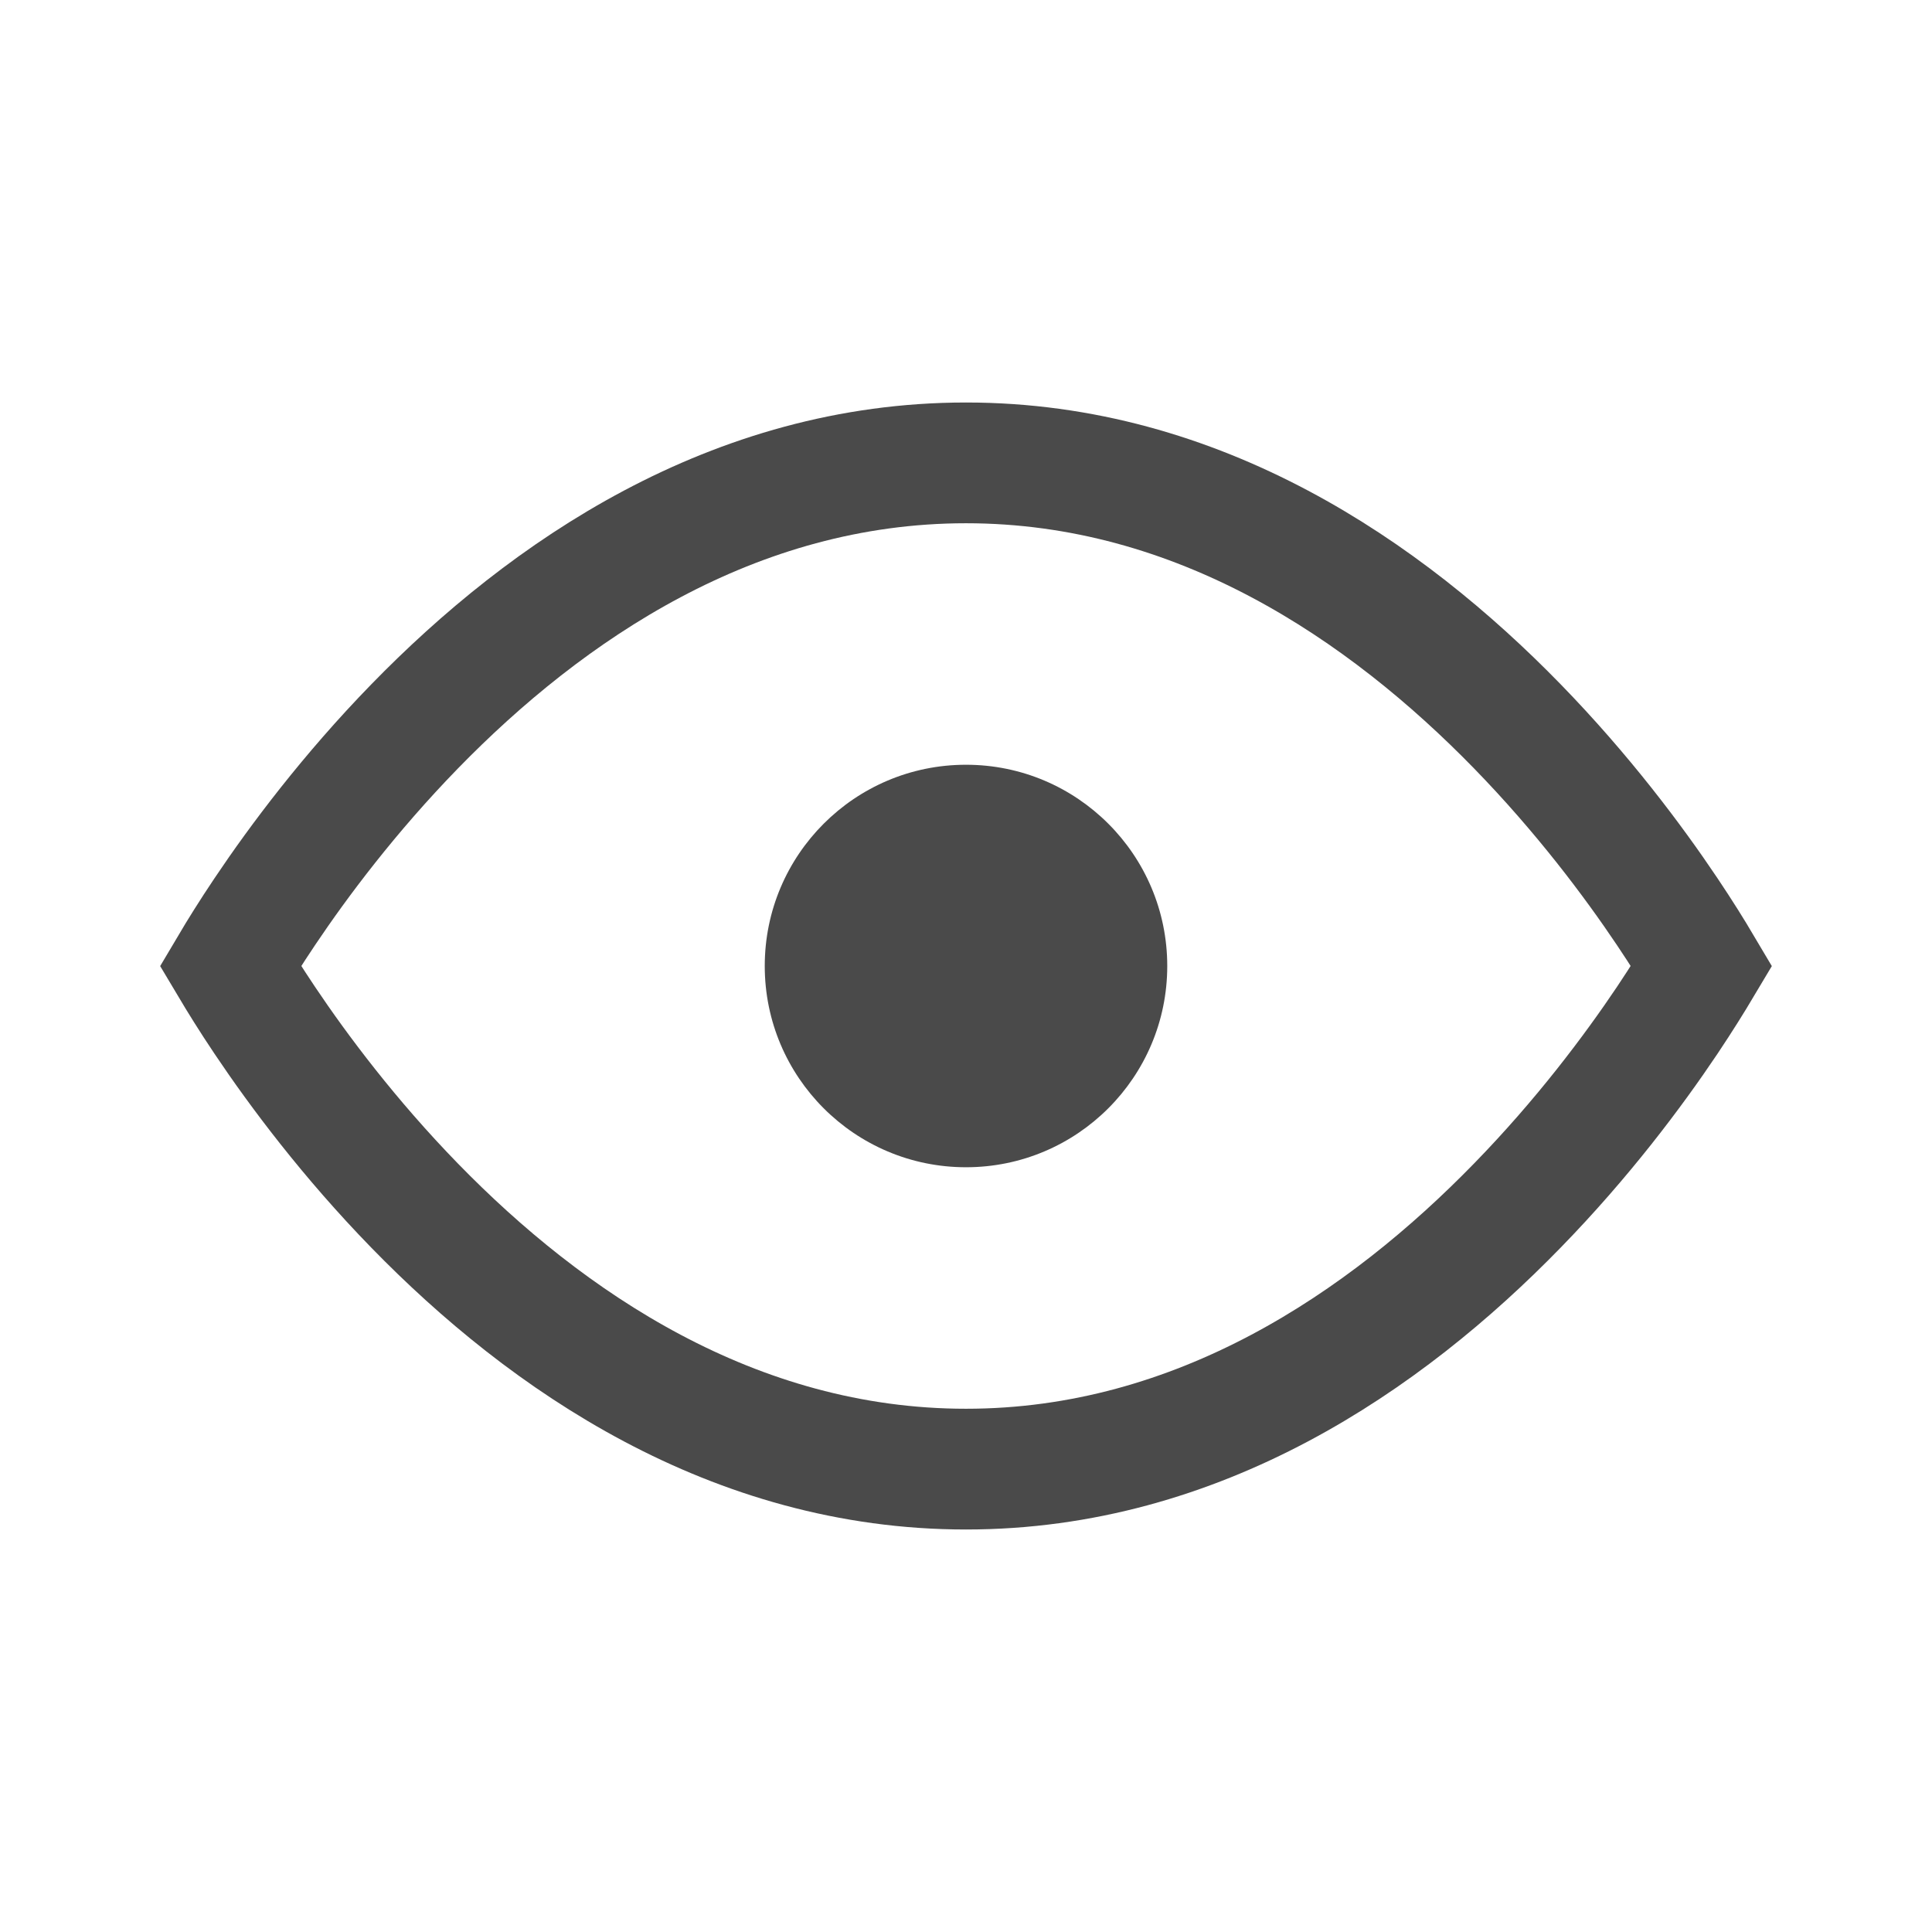 <svg width="24" height="24" viewBox="0 0 24 24" fill="none" xmlns="http://www.w3.org/2000/svg">
<path d="M12 5.75C14.894 5.75 17.212 7.342 18.849 9.023C19.662 9.858 20.288 10.695 20.71 11.324C20.892 11.595 21.035 11.826 21.138 12C21.035 12.173 20.892 12.404 20.71 12.676C20.288 13.305 19.662 14.142 18.849 14.976C17.212 16.658 14.893 18.25 12 18.25C9.107 18.25 6.788 16.658 5.151 14.977C4.338 14.142 3.712 13.305 3.29 12.676C3.108 12.405 2.965 12.173 2.862 12C2.965 11.826 3.108 11.595 3.29 11.324C3.712 10.695 4.338 9.858 5.151 9.023C6.788 7.342 9.106 5.75 12 5.75ZM2.665 11.653C2.665 11.653 2.665 11.653 2.665 11.653L2.665 11.653Z" stroke="#4A4A4A" stroke-width="1.5"/>
<circle cx="12" cy="12" r="2.5" fill="#4A4A4A"/>
</svg>
